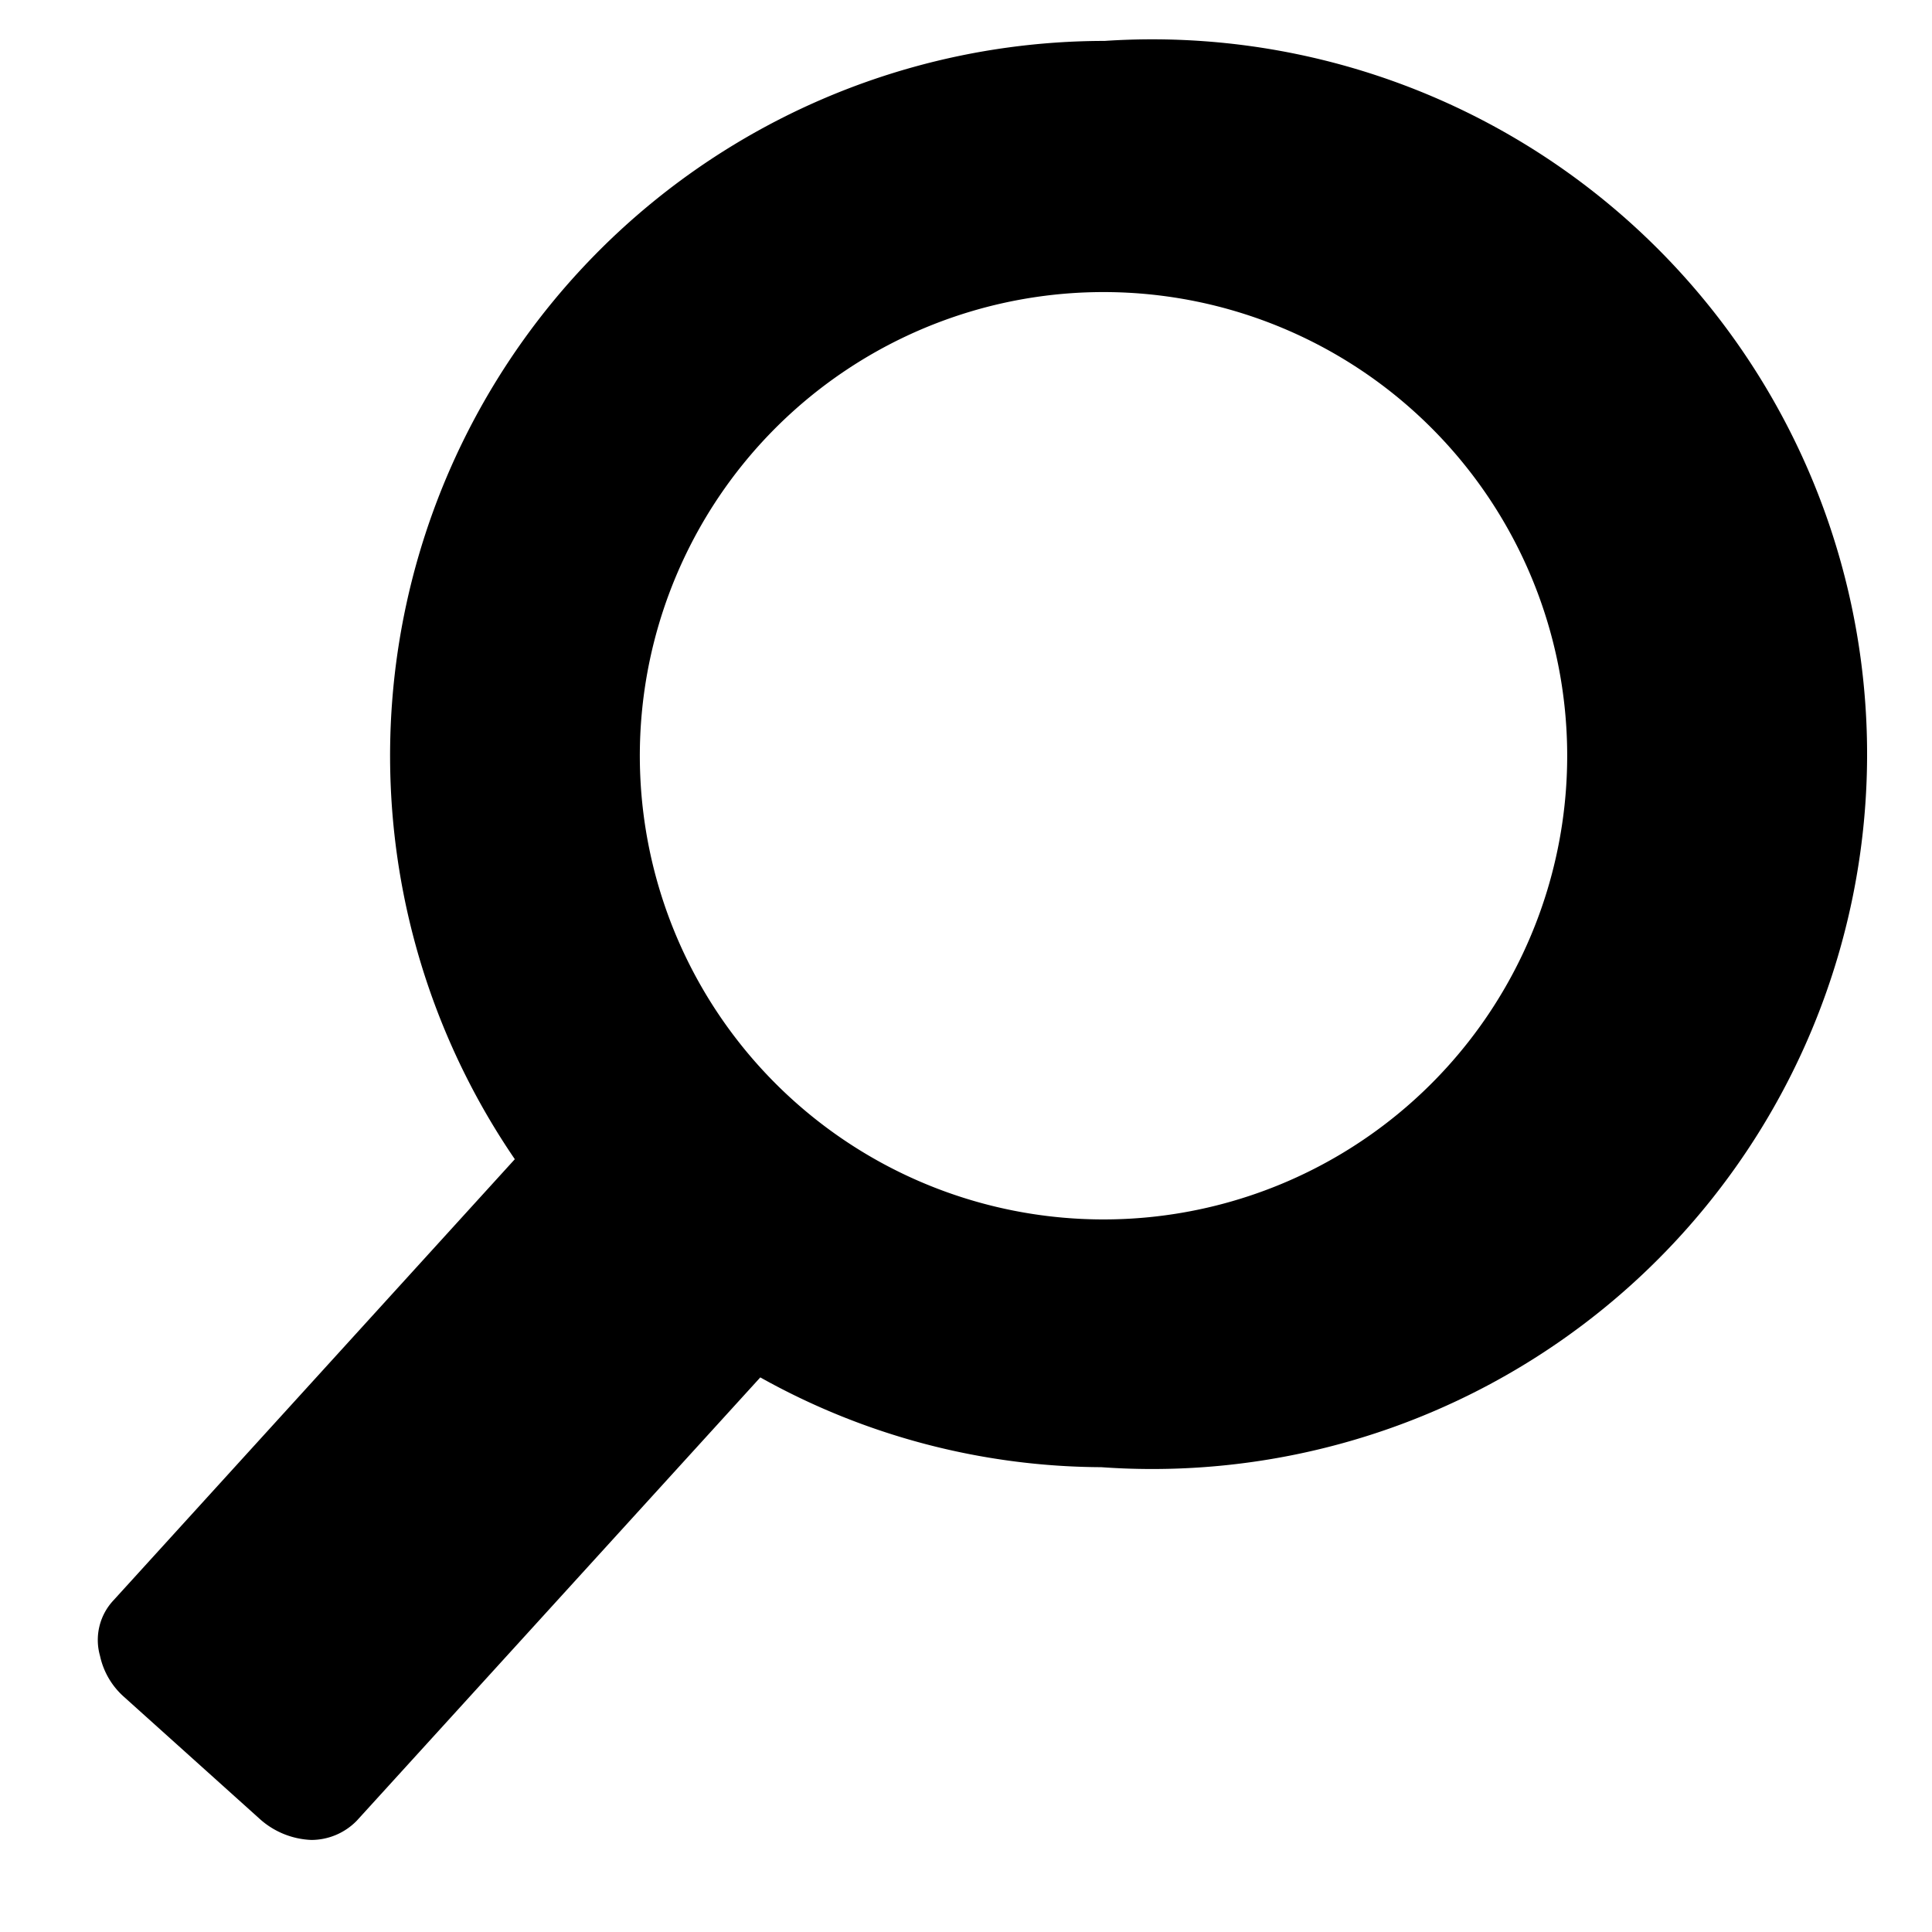 <svg id="Layer_1" data-name="Layer 1" xmlns="http://www.w3.org/2000/svg" viewBox="0 0 17 17"><title>1</title><path d="M9.72.36A6.29,6.29,0,0,0,4.53,10.2L1,14.08a.51.51,0,0,0-.12.49.67.67,0,0,0,.21.36L2.28,16a.72.72,0,0,0,.46.19.56.56,0,0,0,.4-.17l3.55-3.9a6.2,6.2,0,0,0,3,.79A6.29,6.29,0,1,0,9.72.36Zm4.07,6.29A4.08,4.08,0,1,1,9.72,2.57,4.08,4.08,0,0,1,13.79,6.65Z"/></svg>